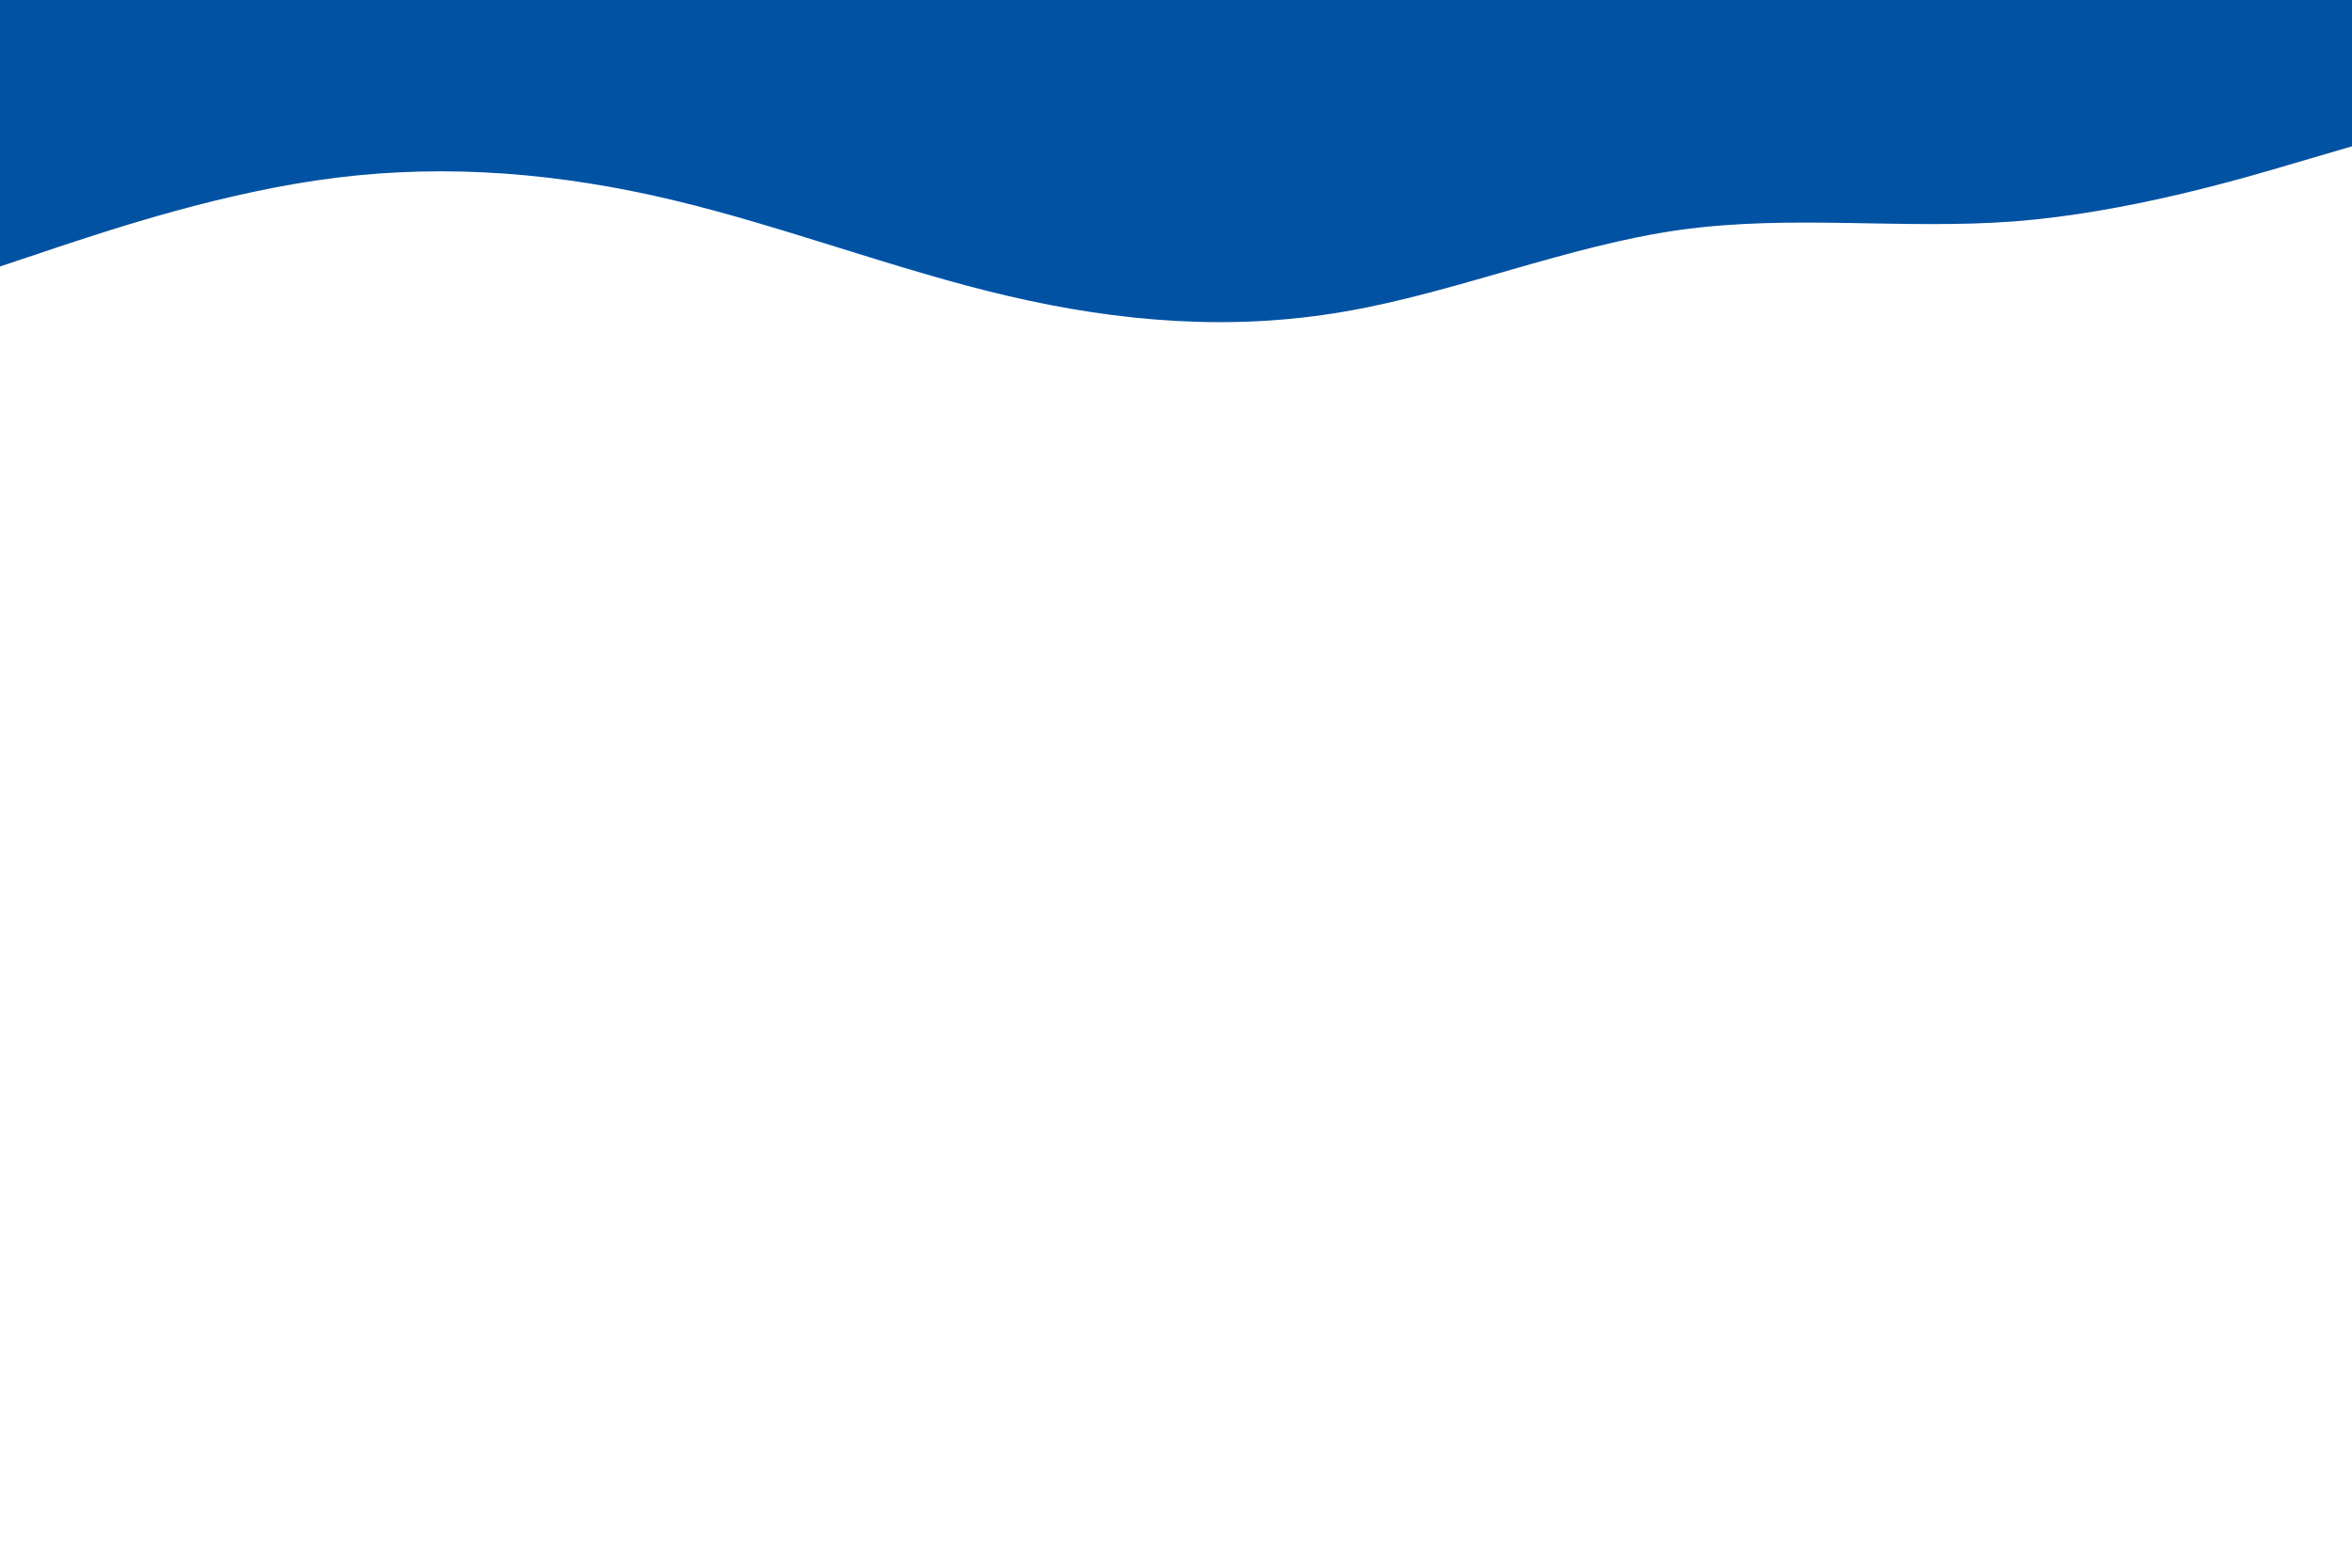 <svg id="visual" viewBox="0 0 900 600" width="900" height="600" xmlns="http://www.w3.org/2000/svg" xmlns:xlink="http://www.w3.org/1999/xlink" version="1.1"><rect x="0" y="0" width="900" height="600" fill="#fff"></rect><path d="M0 102L21.5 94.8C43 87.7 86 73.3 128.8 68C171.7 62.7 214.3 66.3 257.2 76.5C300 86.7 343 103.3 385.8 113.3C428.7 123.3 471.3 126.7 514.2 119.3C557 112 600 94 642.8 88C685.7 82 728.3 88 771.2 84.7C814 81.3 857 68.7 878.5 62.3L900 56L900 0L878.5 0C857 0 814 0 771.2 0C728.3 0 685.7 0 642.8 0C600 0 557 0 514.2 0C471.3 0 428.7 0 385.8 0C343 0 300 0 257.2 0C214.3 0 171.7 0 128.8 0C86 0 43 0 21.5 0L0 0Z" fill="#0152A3" stroke-linecap="round" stroke-linejoin="miter"></path></svg>